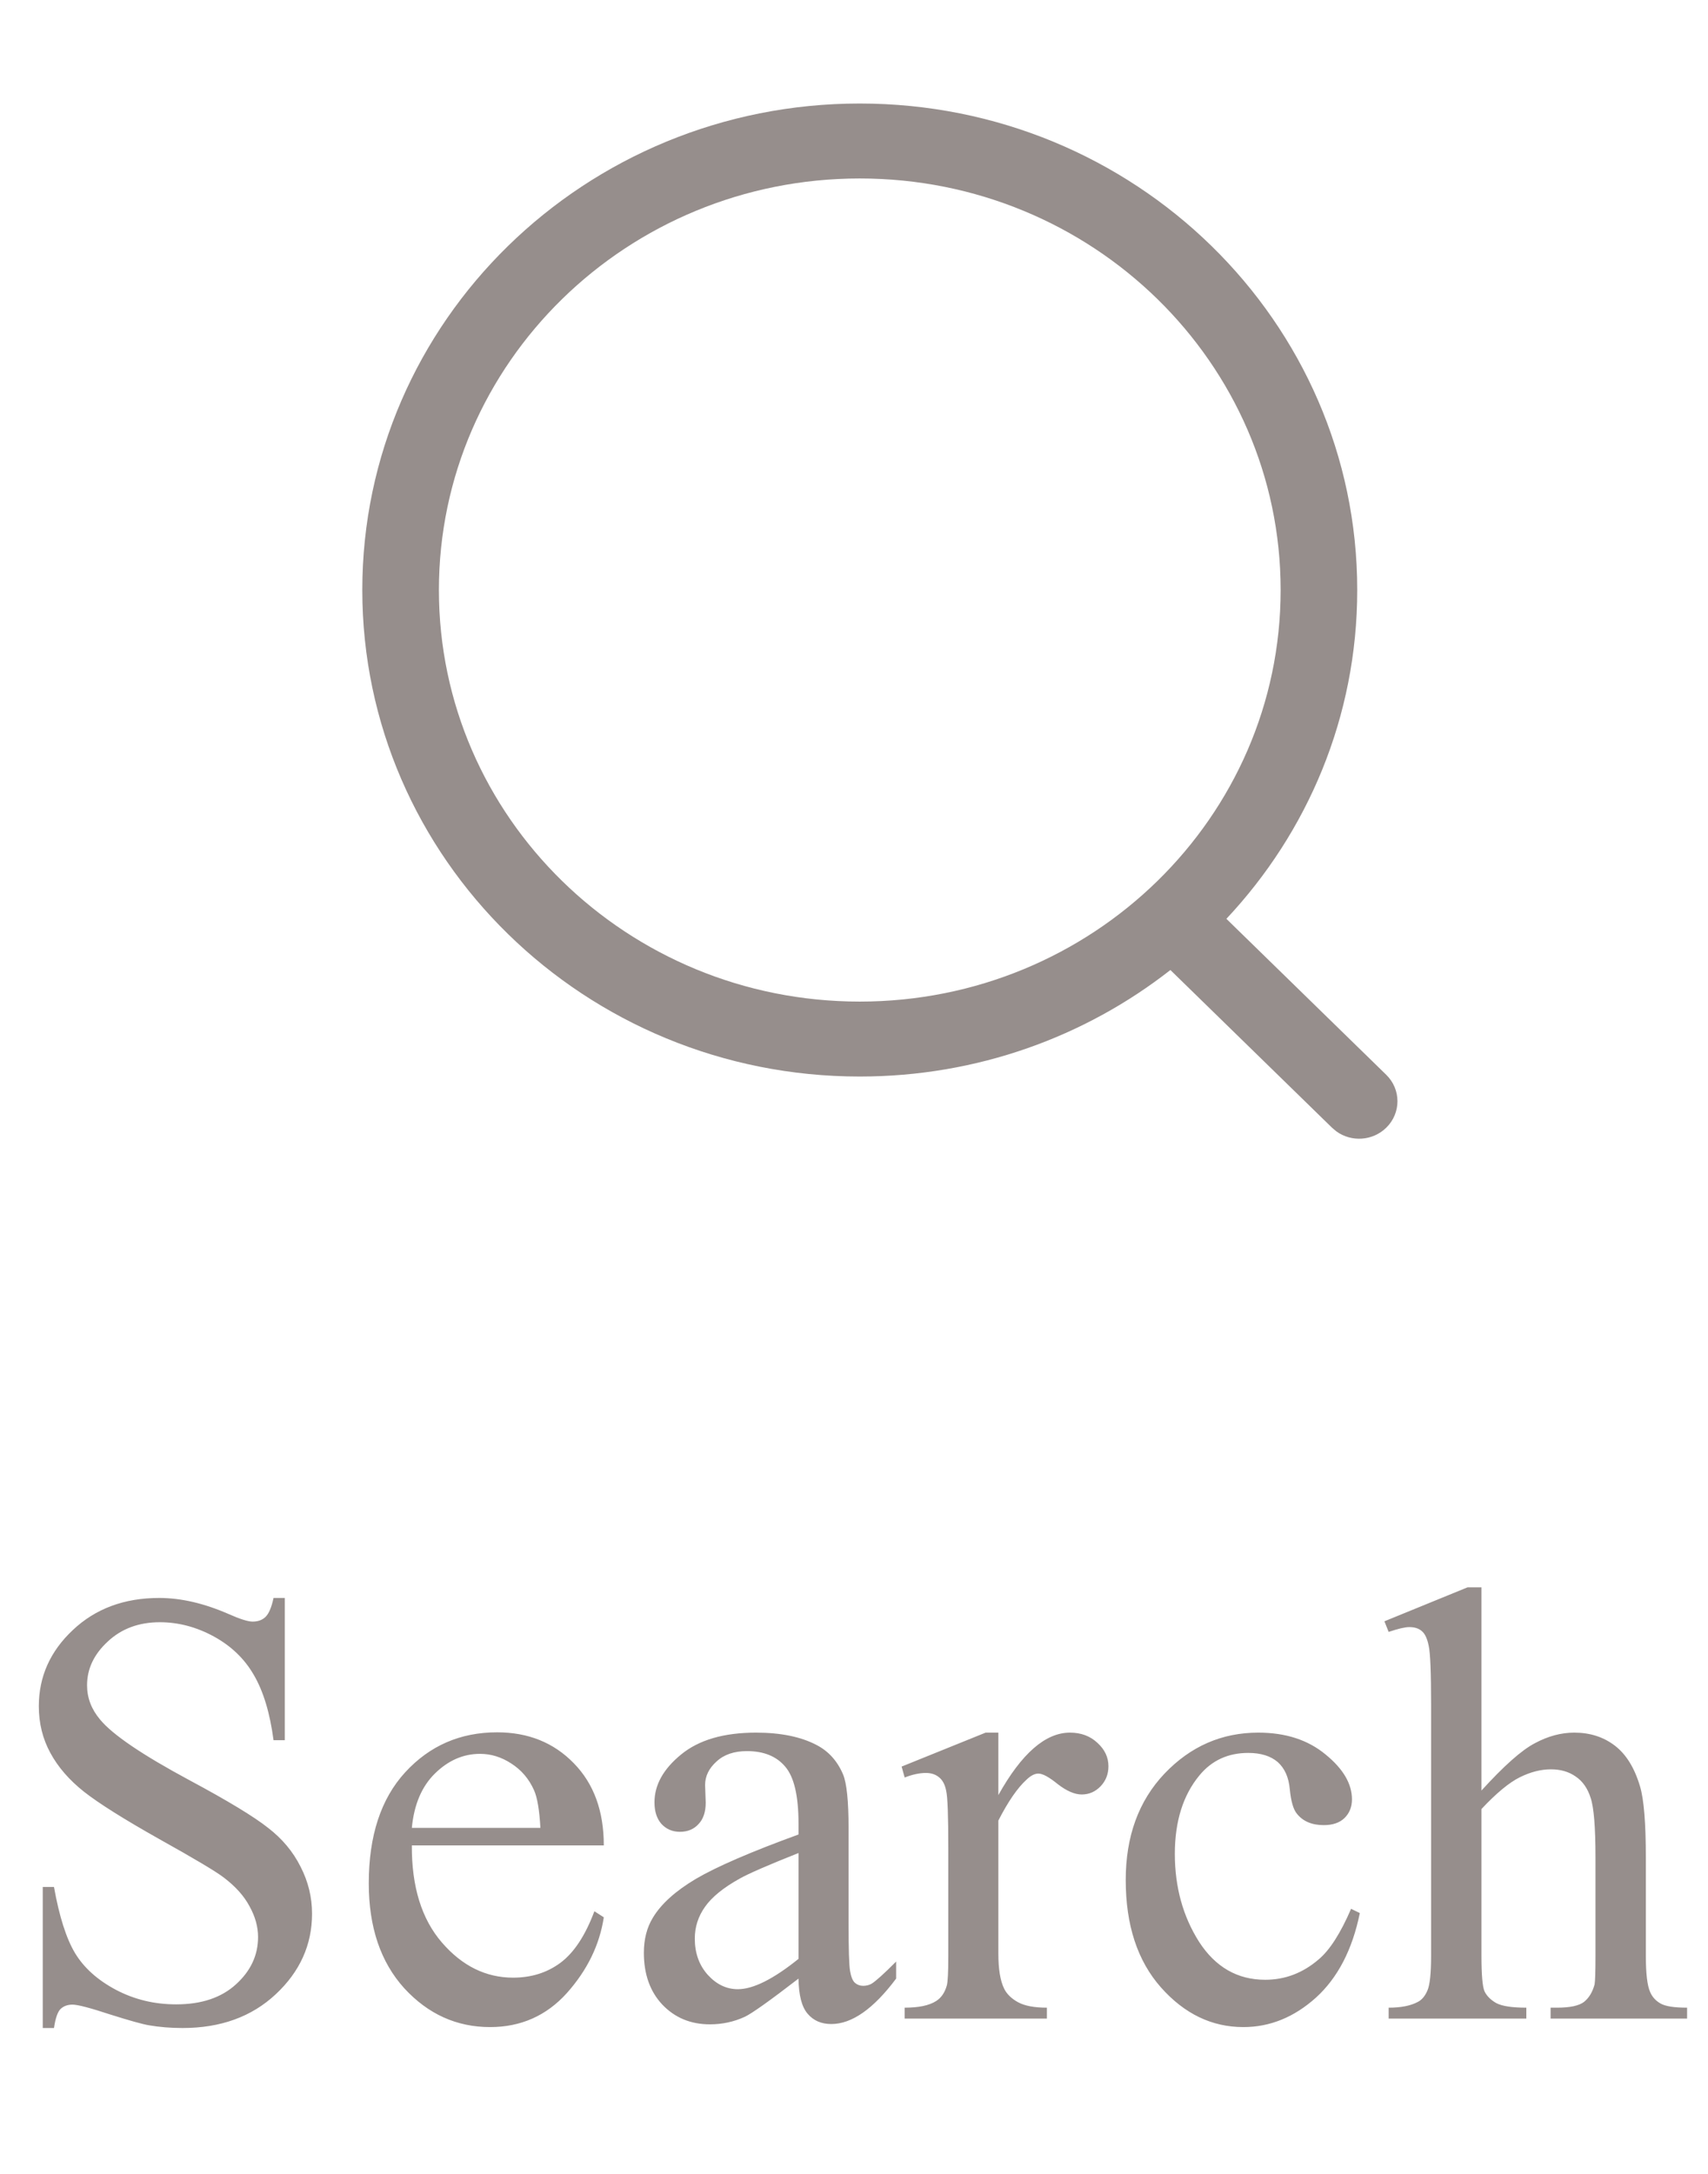 <svg width="33" height="42" viewBox="0 0 33 42" fill="none" xmlns="http://www.w3.org/2000/svg">
<path fill-rule="evenodd" clip-rule="evenodd" d="M16.611 2C11.303 2 7 6.208 7 11.399C7 16.59 11.303 20.799 16.611 20.799C18.882 20.799 20.968 20.029 22.613 18.741L25.737 21.789L25.82 21.859C26.11 22.069 26.521 22.045 26.784 21.787C27.073 21.504 27.072 21.046 26.782 20.764L23.695 17.752C25.265 16.079 26.223 13.849 26.223 11.399C26.223 6.208 21.92 2 16.611 2ZM16.611 3.448C21.102 3.448 24.743 7.008 24.743 11.399C24.743 15.791 21.102 19.351 16.611 19.351C12.121 19.351 8.48 15.791 8.48 11.399C8.48 7.008 12.121 3.448 16.611 3.448Z" fill="#968E8C"/>
<path d="M5.502 30.873V33.621H5.285C5.215 33.094 5.088 32.674 4.904 32.361C4.725 32.049 4.467 31.801 4.131 31.617C3.795 31.434 3.447 31.342 3.088 31.342C2.682 31.342 2.346 31.467 2.08 31.717C1.814 31.963 1.682 32.244 1.682 32.56C1.682 32.803 1.766 33.023 1.934 33.223C2.176 33.516 2.752 33.906 3.662 34.395C4.404 34.793 4.91 35.1 5.18 35.315C5.453 35.525 5.662 35.775 5.807 36.065C5.955 36.353 6.029 36.656 6.029 36.973C6.029 37.574 5.795 38.094 5.326 38.531C4.861 38.965 4.262 39.182 3.527 39.182C3.297 39.182 3.08 39.164 2.877 39.129C2.756 39.109 2.504 39.039 2.121 38.918C1.742 38.793 1.502 38.73 1.4 38.73C1.303 38.73 1.225 38.76 1.166 38.818C1.111 38.877 1.07 38.998 1.043 39.182H0.826V36.457H1.043C1.145 37.027 1.281 37.455 1.453 37.74C1.625 38.022 1.887 38.256 2.238 38.443C2.594 38.631 2.982 38.725 3.404 38.725C3.893 38.725 4.277 38.596 4.559 38.338C4.844 38.08 4.986 37.775 4.986 37.424C4.986 37.228 4.932 37.031 4.822 36.832C4.717 36.633 4.551 36.447 4.324 36.275C4.172 36.158 3.756 35.91 3.076 35.531C2.396 35.148 1.912 34.844 1.623 34.617C1.338 34.391 1.121 34.141 0.973 33.867C0.824 33.594 0.75 33.293 0.75 32.965C0.75 32.395 0.969 31.904 1.406 31.494C1.844 31.08 2.4 30.873 3.076 30.873C3.498 30.873 3.945 30.977 4.418 31.184C4.637 31.281 4.791 31.33 4.881 31.33C4.982 31.33 5.064 31.301 5.127 31.242C5.193 31.18 5.246 31.057 5.285 30.873H5.502ZM7.957 35.654C7.953 36.451 8.146 37.076 8.537 37.529C8.928 37.982 9.387 38.209 9.914 38.209C10.266 38.209 10.57 38.113 10.828 37.922C11.09 37.727 11.309 37.395 11.484 36.926L11.666 37.043C11.584 37.578 11.346 38.066 10.951 38.508C10.557 38.945 10.062 39.164 9.469 39.164C8.824 39.164 8.271 38.914 7.811 38.414C7.354 37.91 7.125 37.234 7.125 36.387C7.125 35.469 7.359 34.754 7.828 34.242C8.301 33.727 8.893 33.469 9.604 33.469C10.205 33.469 10.699 33.668 11.086 34.066C11.473 34.461 11.666 34.99 11.666 35.654H7.957ZM7.957 35.315H10.441C10.422 34.971 10.381 34.728 10.318 34.588C10.221 34.369 10.074 34.197 9.879 34.072C9.688 33.947 9.486 33.885 9.275 33.885C8.951 33.885 8.66 34.012 8.402 34.266C8.148 34.516 8 34.865 7.957 35.315ZM15.428 38.227C14.877 38.652 14.531 38.898 14.391 38.965C14.18 39.062 13.955 39.111 13.717 39.111C13.346 39.111 13.039 38.984 12.797 38.73C12.559 38.477 12.44 38.143 12.44 37.728C12.44 37.467 12.498 37.24 12.615 37.049C12.775 36.783 13.053 36.533 13.447 36.299C13.846 36.065 14.506 35.779 15.428 35.443V35.232C15.428 34.697 15.342 34.33 15.17 34.131C15.002 33.932 14.756 33.832 14.432 33.832C14.185 33.832 13.99 33.898 13.846 34.031C13.697 34.164 13.623 34.316 13.623 34.488L13.635 34.828C13.635 35.008 13.588 35.147 13.494 35.244C13.404 35.342 13.285 35.391 13.137 35.391C12.992 35.391 12.873 35.34 12.779 35.238C12.69 35.137 12.645 34.998 12.645 34.822C12.645 34.486 12.816 34.178 13.16 33.897C13.504 33.615 13.986 33.475 14.607 33.475C15.084 33.475 15.475 33.555 15.779 33.715C16.01 33.836 16.18 34.025 16.289 34.283C16.359 34.451 16.395 34.795 16.395 35.315V37.137C16.395 37.648 16.404 37.963 16.424 38.08C16.443 38.193 16.475 38.27 16.518 38.309C16.564 38.348 16.617 38.367 16.676 38.367C16.738 38.367 16.793 38.353 16.84 38.326C16.922 38.275 17.08 38.133 17.314 37.898V38.227C16.877 38.812 16.459 39.105 16.061 39.105C15.869 39.105 15.717 39.039 15.604 38.906C15.49 38.773 15.432 38.547 15.428 38.227ZM15.428 37.846V35.801C14.838 36.035 14.457 36.201 14.285 36.299C13.977 36.471 13.756 36.65 13.623 36.838C13.49 37.025 13.424 37.23 13.424 37.453C13.424 37.734 13.508 37.969 13.676 38.156C13.844 38.34 14.037 38.432 14.256 38.432C14.553 38.432 14.943 38.236 15.428 37.846ZM19.289 33.475V34.682C19.738 33.877 20.199 33.475 20.672 33.475C20.887 33.475 21.064 33.541 21.205 33.674C21.346 33.803 21.416 33.953 21.416 34.125C21.416 34.277 21.365 34.406 21.264 34.512C21.162 34.617 21.041 34.67 20.9 34.67C20.764 34.67 20.609 34.603 20.438 34.471C20.27 34.334 20.145 34.266 20.062 34.266C19.992 34.266 19.916 34.305 19.834 34.383C19.658 34.543 19.477 34.807 19.289 35.174V37.746C19.289 38.043 19.326 38.268 19.4 38.42C19.451 38.525 19.541 38.613 19.67 38.684C19.799 38.754 19.984 38.789 20.227 38.789V39H17.479V38.789C17.752 38.789 17.955 38.746 18.088 38.66C18.186 38.598 18.254 38.498 18.293 38.361C18.312 38.295 18.322 38.105 18.322 37.793V35.713C18.322 35.088 18.309 34.717 18.281 34.6C18.258 34.478 18.211 34.391 18.141 34.336C18.074 34.281 17.99 34.254 17.889 34.254C17.768 34.254 17.631 34.283 17.479 34.342L17.42 34.131L19.043 33.475H19.289ZM26.273 36.961C26.129 37.668 25.846 38.213 25.424 38.596C25.002 38.975 24.535 39.164 24.023 39.164C23.414 39.164 22.883 38.908 22.43 38.397C21.977 37.885 21.75 37.193 21.75 36.322C21.75 35.478 22 34.793 22.5 34.266C23.004 33.738 23.607 33.475 24.311 33.475C24.838 33.475 25.271 33.615 25.611 33.897C25.951 34.174 26.121 34.463 26.121 34.764C26.121 34.912 26.072 35.033 25.975 35.127C25.881 35.217 25.748 35.262 25.576 35.262C25.346 35.262 25.172 35.188 25.055 35.039C24.988 34.957 24.943 34.801 24.92 34.57C24.9 34.34 24.822 34.164 24.686 34.043C24.549 33.926 24.359 33.867 24.117 33.867C23.727 33.867 23.412 34.012 23.174 34.301C22.857 34.684 22.699 35.19 22.699 35.818C22.699 36.459 22.855 37.025 23.168 37.518C23.484 38.006 23.91 38.25 24.445 38.25C24.828 38.25 25.172 38.119 25.477 37.857C25.691 37.678 25.9 37.352 26.104 36.879L26.273 36.961ZM28.623 30.668V34.594C29.057 34.117 29.4 33.812 29.654 33.68C29.908 33.543 30.162 33.475 30.416 33.475C30.721 33.475 30.982 33.559 31.201 33.727C31.42 33.895 31.582 34.158 31.688 34.518C31.762 34.768 31.799 35.225 31.799 35.889V37.787C31.799 38.127 31.826 38.359 31.881 38.484C31.92 38.578 31.986 38.652 32.08 38.707C32.174 38.762 32.346 38.789 32.596 38.789V39H29.959V38.789H30.082C30.332 38.789 30.506 38.752 30.604 38.678C30.701 38.6 30.77 38.486 30.809 38.338C30.82 38.275 30.826 38.092 30.826 37.787V35.889C30.826 35.303 30.795 34.918 30.732 34.734C30.674 34.551 30.578 34.414 30.445 34.324C30.312 34.23 30.152 34.184 29.965 34.184C29.773 34.184 29.574 34.234 29.367 34.336C29.16 34.438 28.912 34.643 28.623 34.951V37.787C28.623 38.154 28.643 38.383 28.682 38.473C28.725 38.562 28.801 38.639 28.91 38.701C29.023 38.76 29.217 38.789 29.49 38.789V39H26.83V38.789C27.068 38.789 27.256 38.752 27.393 38.678C27.471 38.639 27.533 38.565 27.58 38.455C27.627 38.346 27.65 38.123 27.65 37.787V32.93C27.65 32.316 27.635 31.939 27.604 31.799C27.576 31.658 27.531 31.562 27.469 31.512C27.41 31.461 27.33 31.436 27.229 31.436C27.146 31.436 27.014 31.467 26.83 31.529L26.748 31.324L28.354 30.668H28.623Z" fill="#968E8C"/>
</svg>
